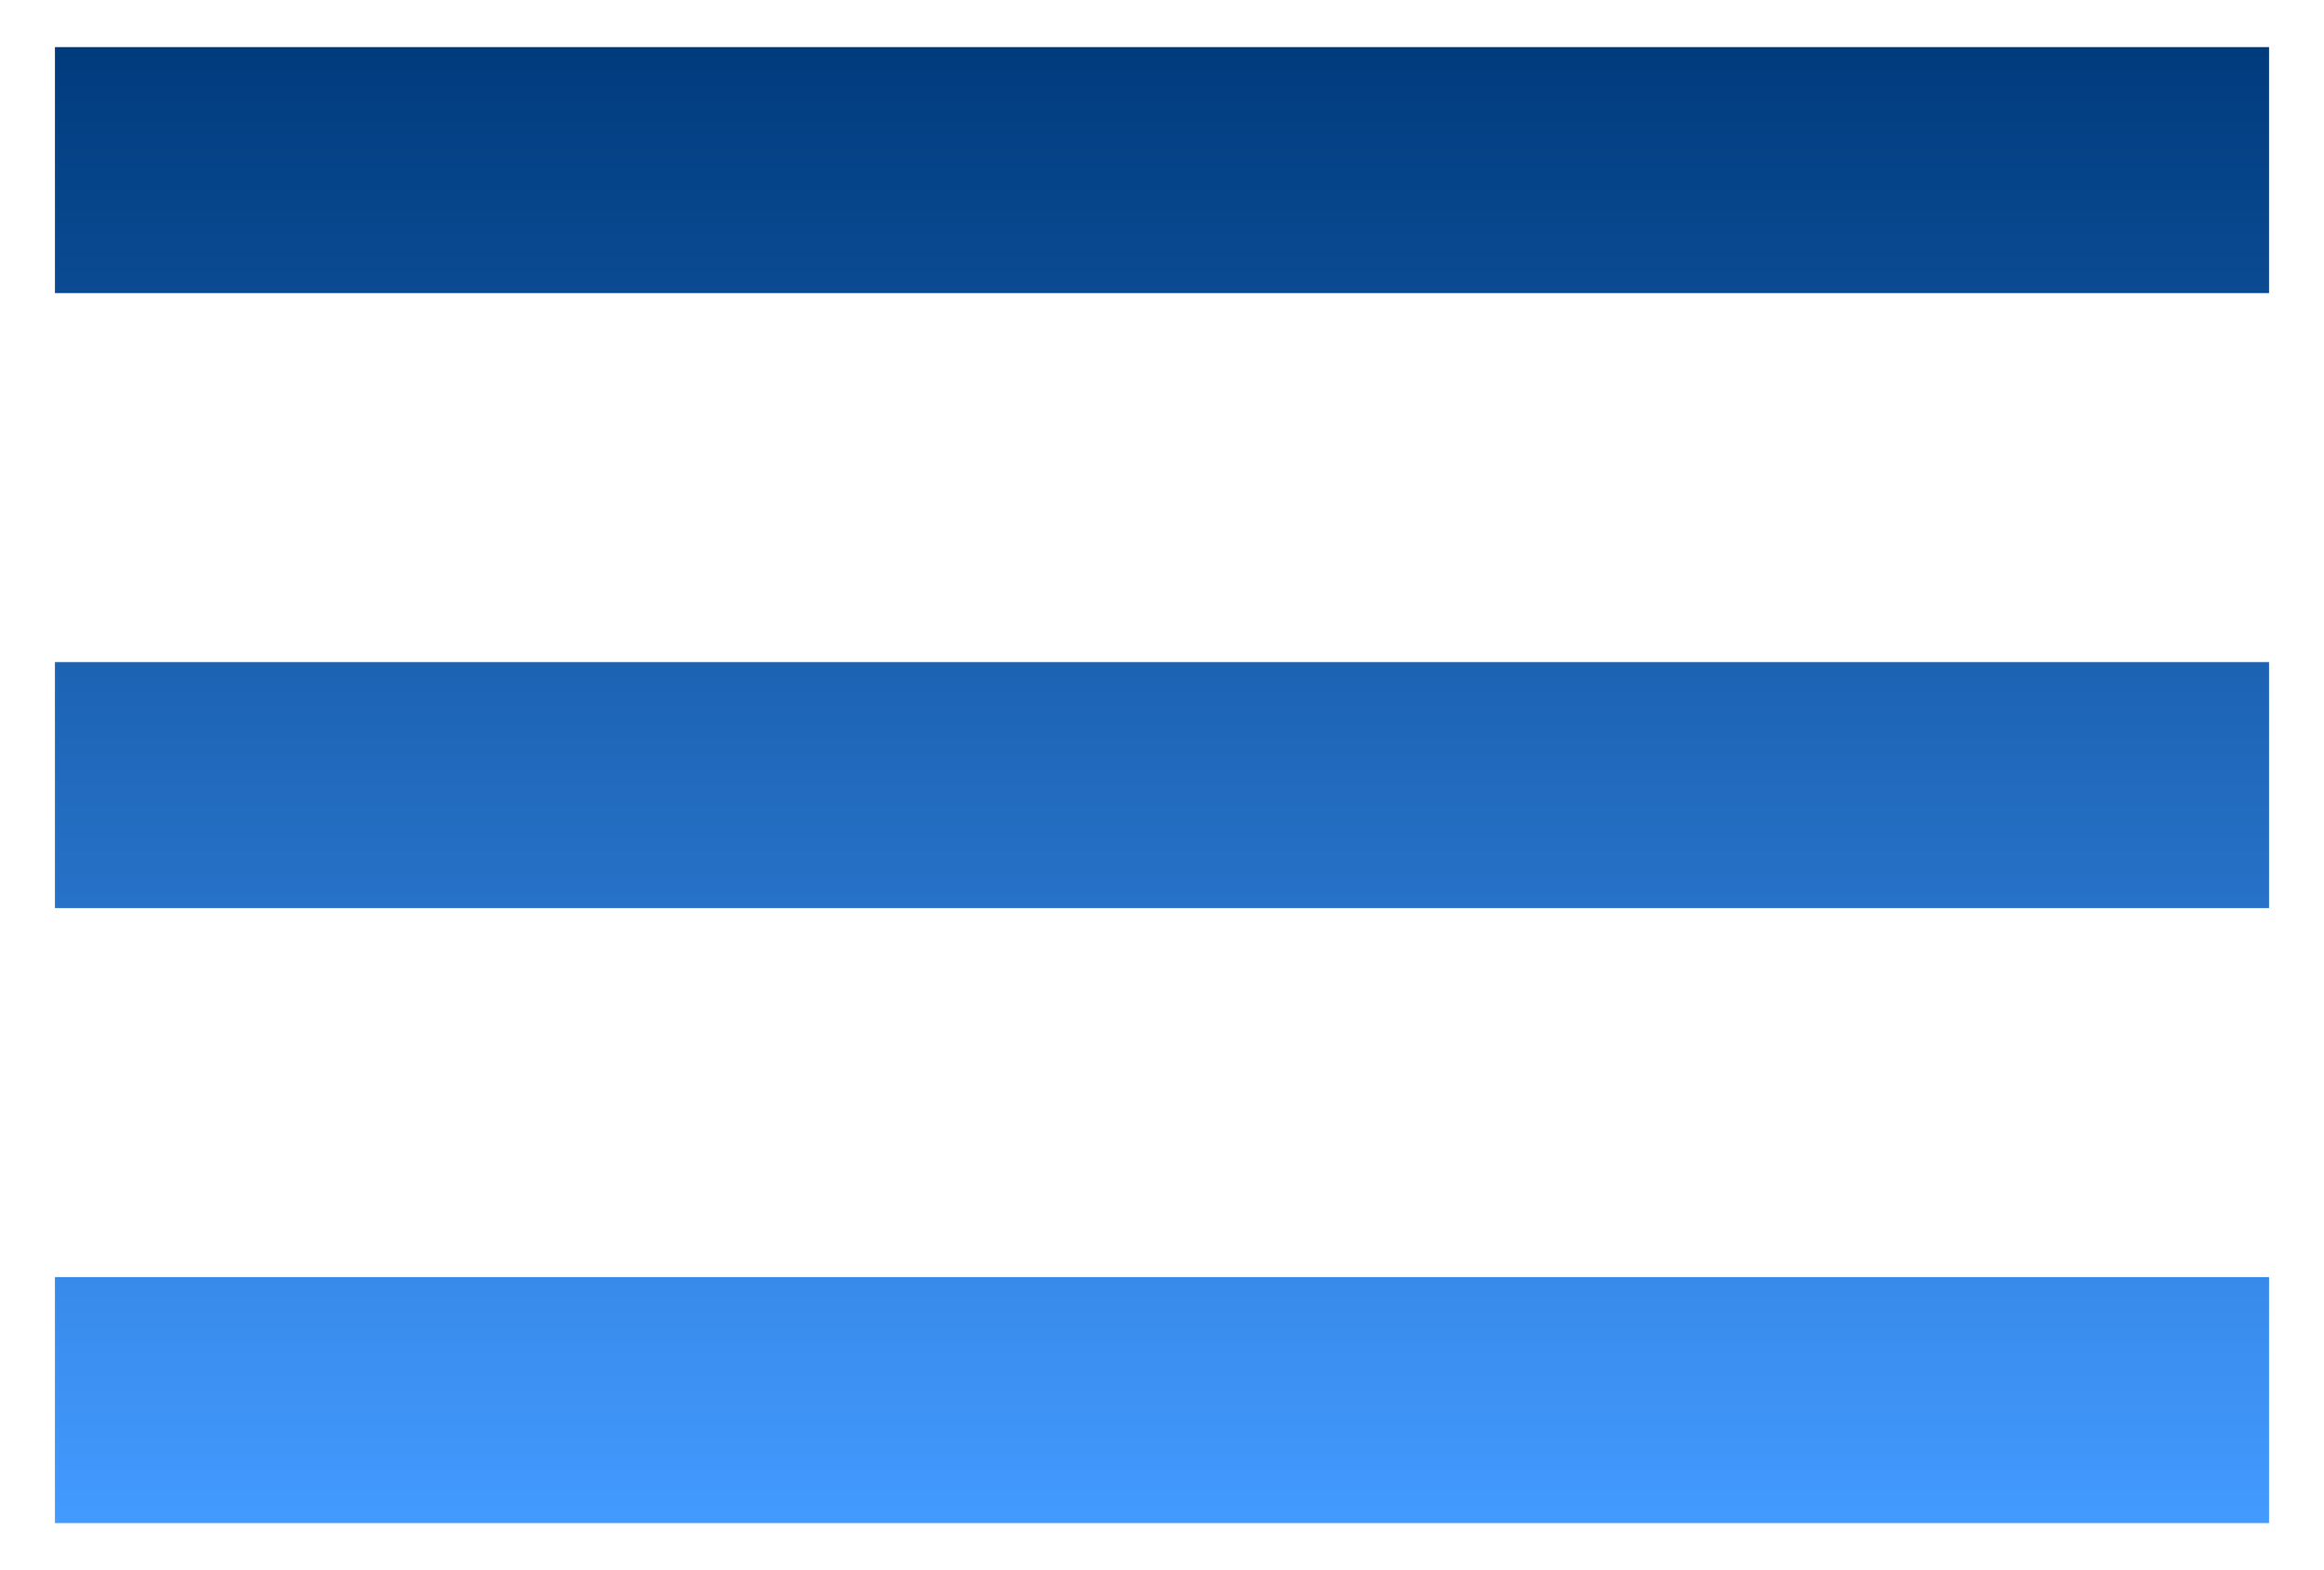 <svg width="37" height="25" viewBox="0 0 37 25" fill="none" xmlns="http://www.w3.org/2000/svg">
<path d="M0.875 24.25V20.333H36.125V24.25H0.875ZM0.875 14.458V10.542H36.125V14.458H0.875ZM0.875 4.667V0.75H36.125V4.667H0.875Z" fill="url(#paint0_linear_172_20)"/>
<defs>
<linearGradient id="paint0_linear_172_20" x1="18.5" y1="0.75" x2="18.5" y2="24.25" gradientUnits="userSpaceOnUse">
<stop stop-color="#003B7D"/>
<stop offset="1" stop-color="#439AFF"/>
</linearGradient>
</defs>
</svg>
